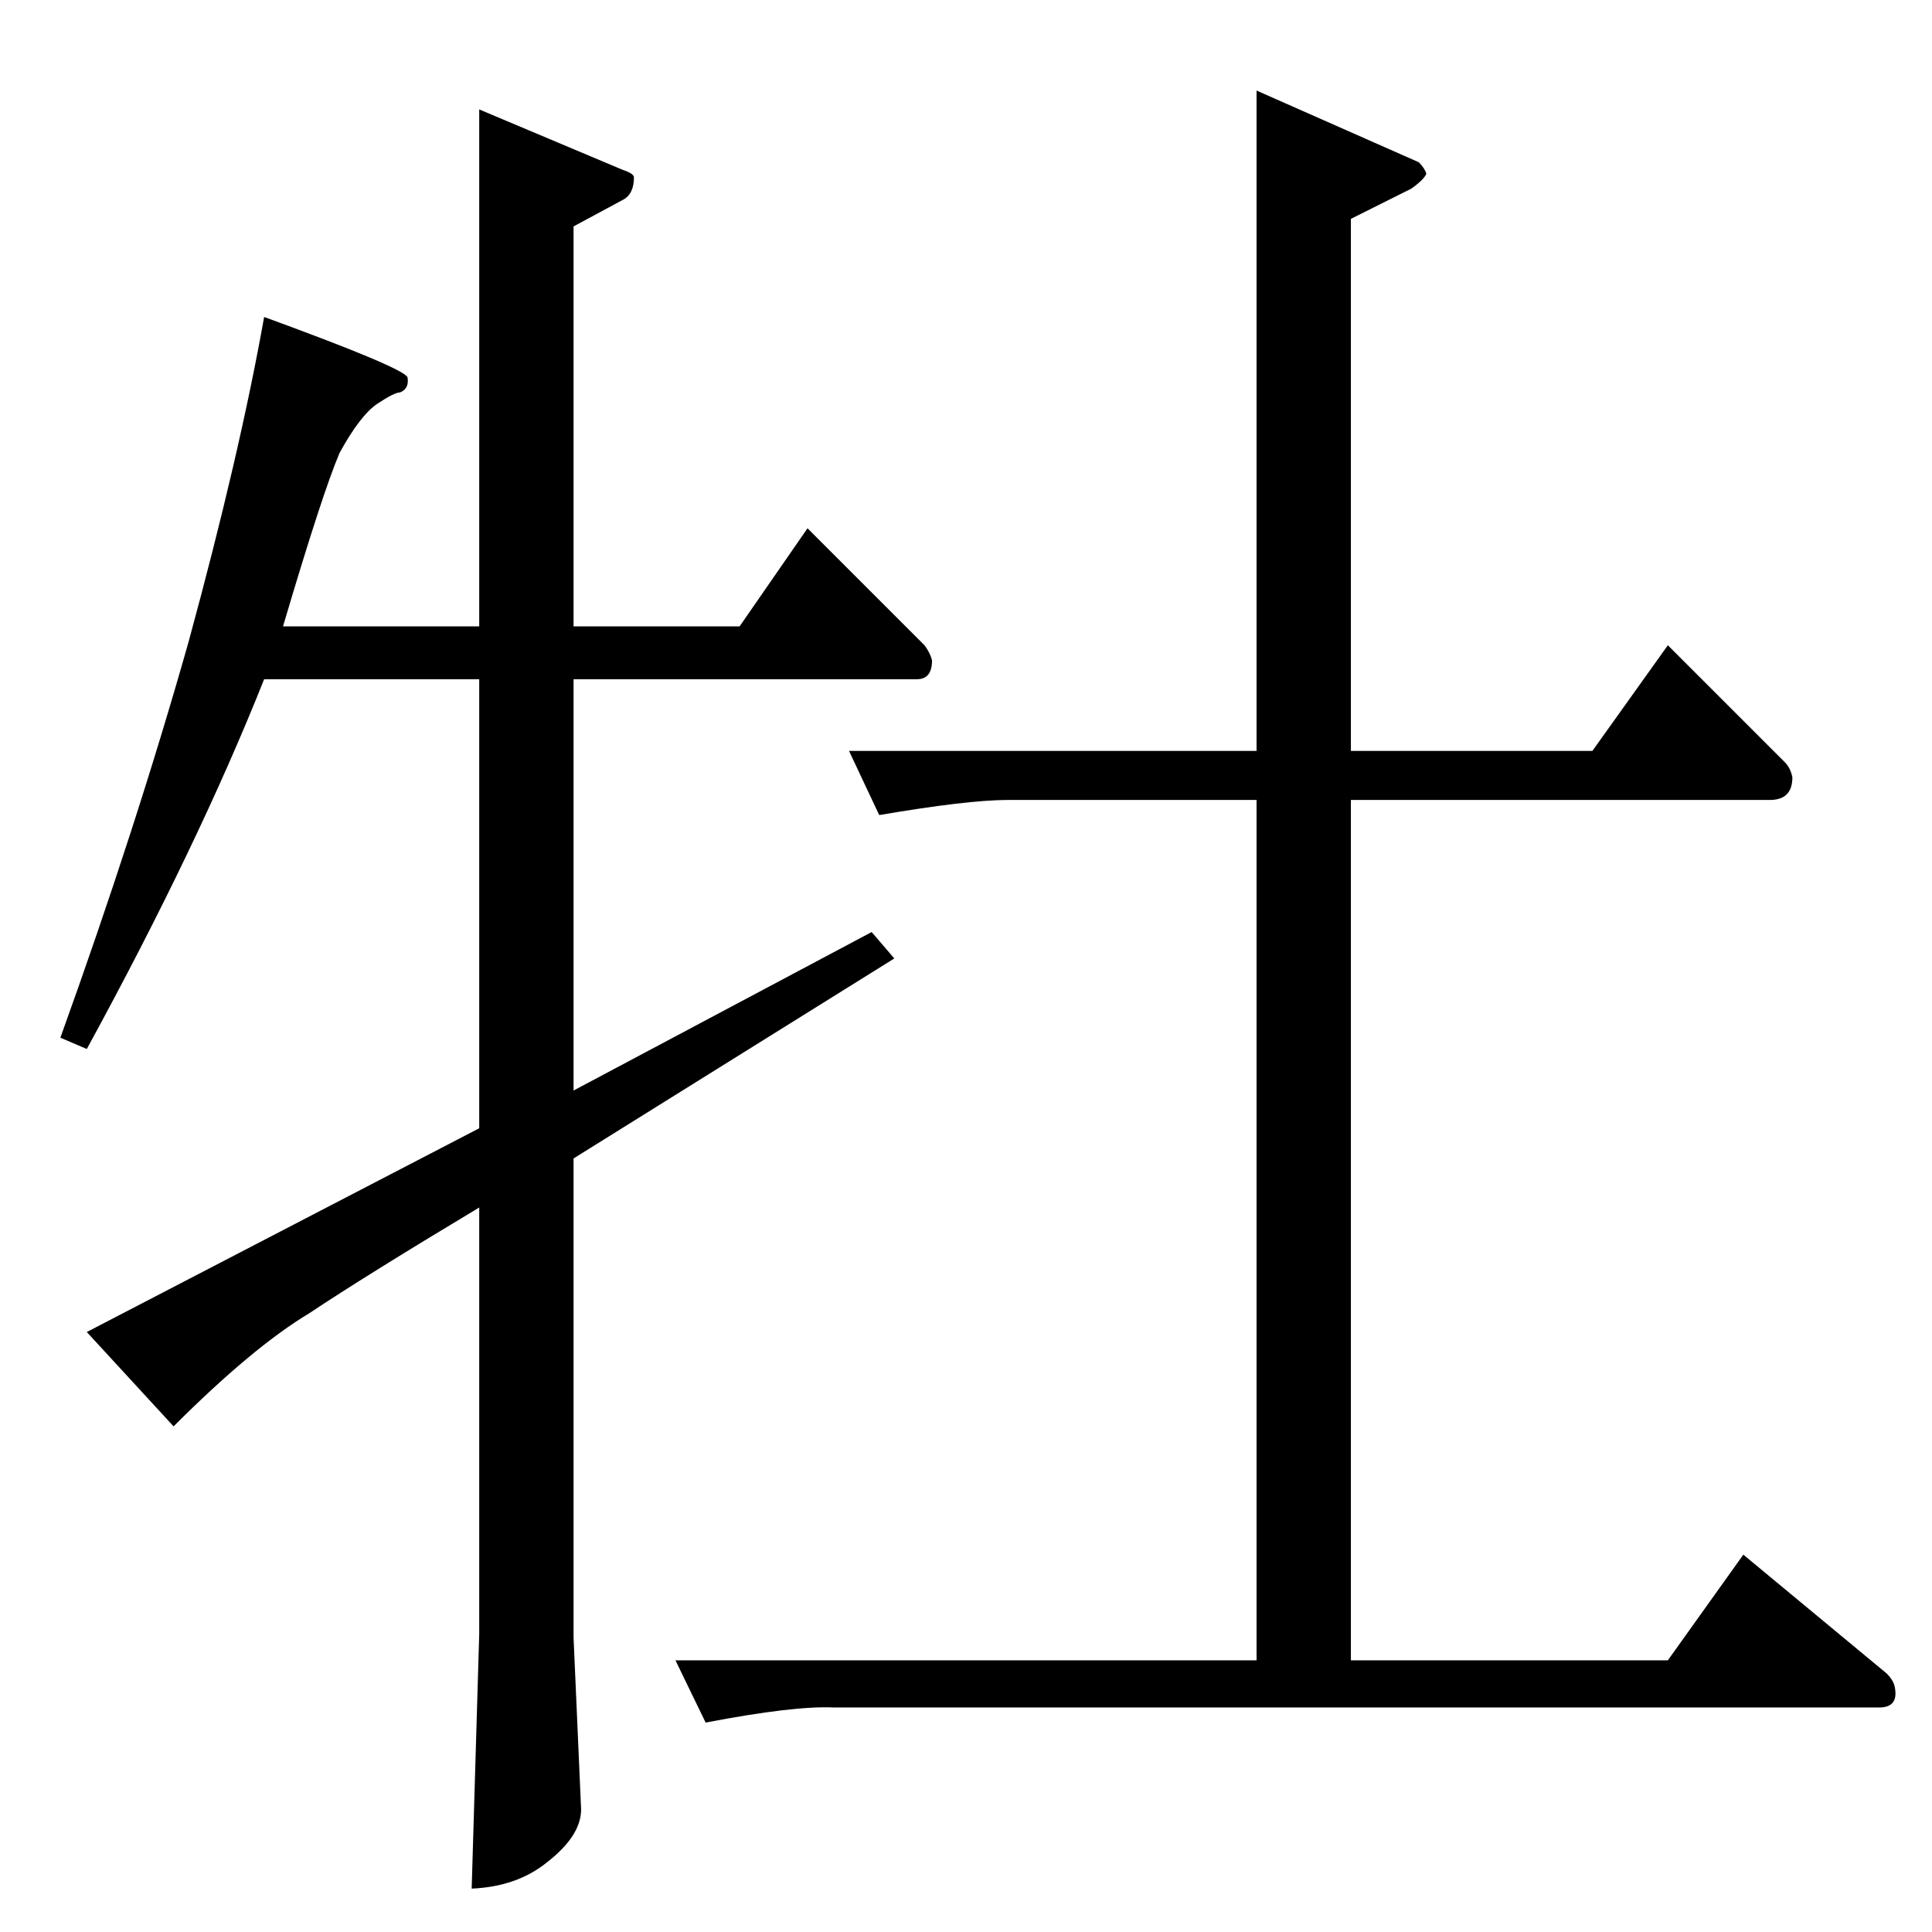 <?xml version="1.0" standalone="no"?>
<!DOCTYPE svg PUBLIC "-//W3C//DTD SVG 1.1//EN" "http://www.w3.org/Graphics/SVG/1.1/DTD/svg11.dtd" >
<svg xmlns="http://www.w3.org/2000/svg" xmlns:xlink="http://www.w3.org/1999/xlink" version="1.1" viewBox="0 -205 1024 1024">
  <g transform="matrix(1 0 0 -1 0 819)">
   <path fill="currentColor"
d="M450 626h216v350l86 -38q3 -3 4 -6q-1 -3 -8 -8l-32 -16v-282h128l40 56l62 -62q3 -3 4 -8q0 -12 -12 -12h-222v-456h168l40 56l76 -63q3 -3 4 -6q3 -12 -8 -12h-554q-21 1 -68 -8l-16 33h308v456h-132q-21 0 -68 -8l-16 34v0v0zM180 784q-9 -21 -30 -92h104v274l76 -32
q6 -2 6 -4q0 -9 -6 -12l-26 -14v-212h88l36 52l62 -62q3 -4 4 -8q0 -10 -8 -10h-182v-218l158 84l12 -14l-170 -106v-254l4 -91q0 -14 -18 -28q-16 -13 -40 -14l4 135v226q-60 -36 -90 -56q-30 -18 -72 -60l-46 50l208 108v238h-114q-35 -88 -94 -196l-14 6q40 111 68 210
q27 99 40 172q74 -27 76 -32q1 -6 -4 -8q-3 0 -12 -6t-20 -26v0v0z" />
  </g>

</svg>
